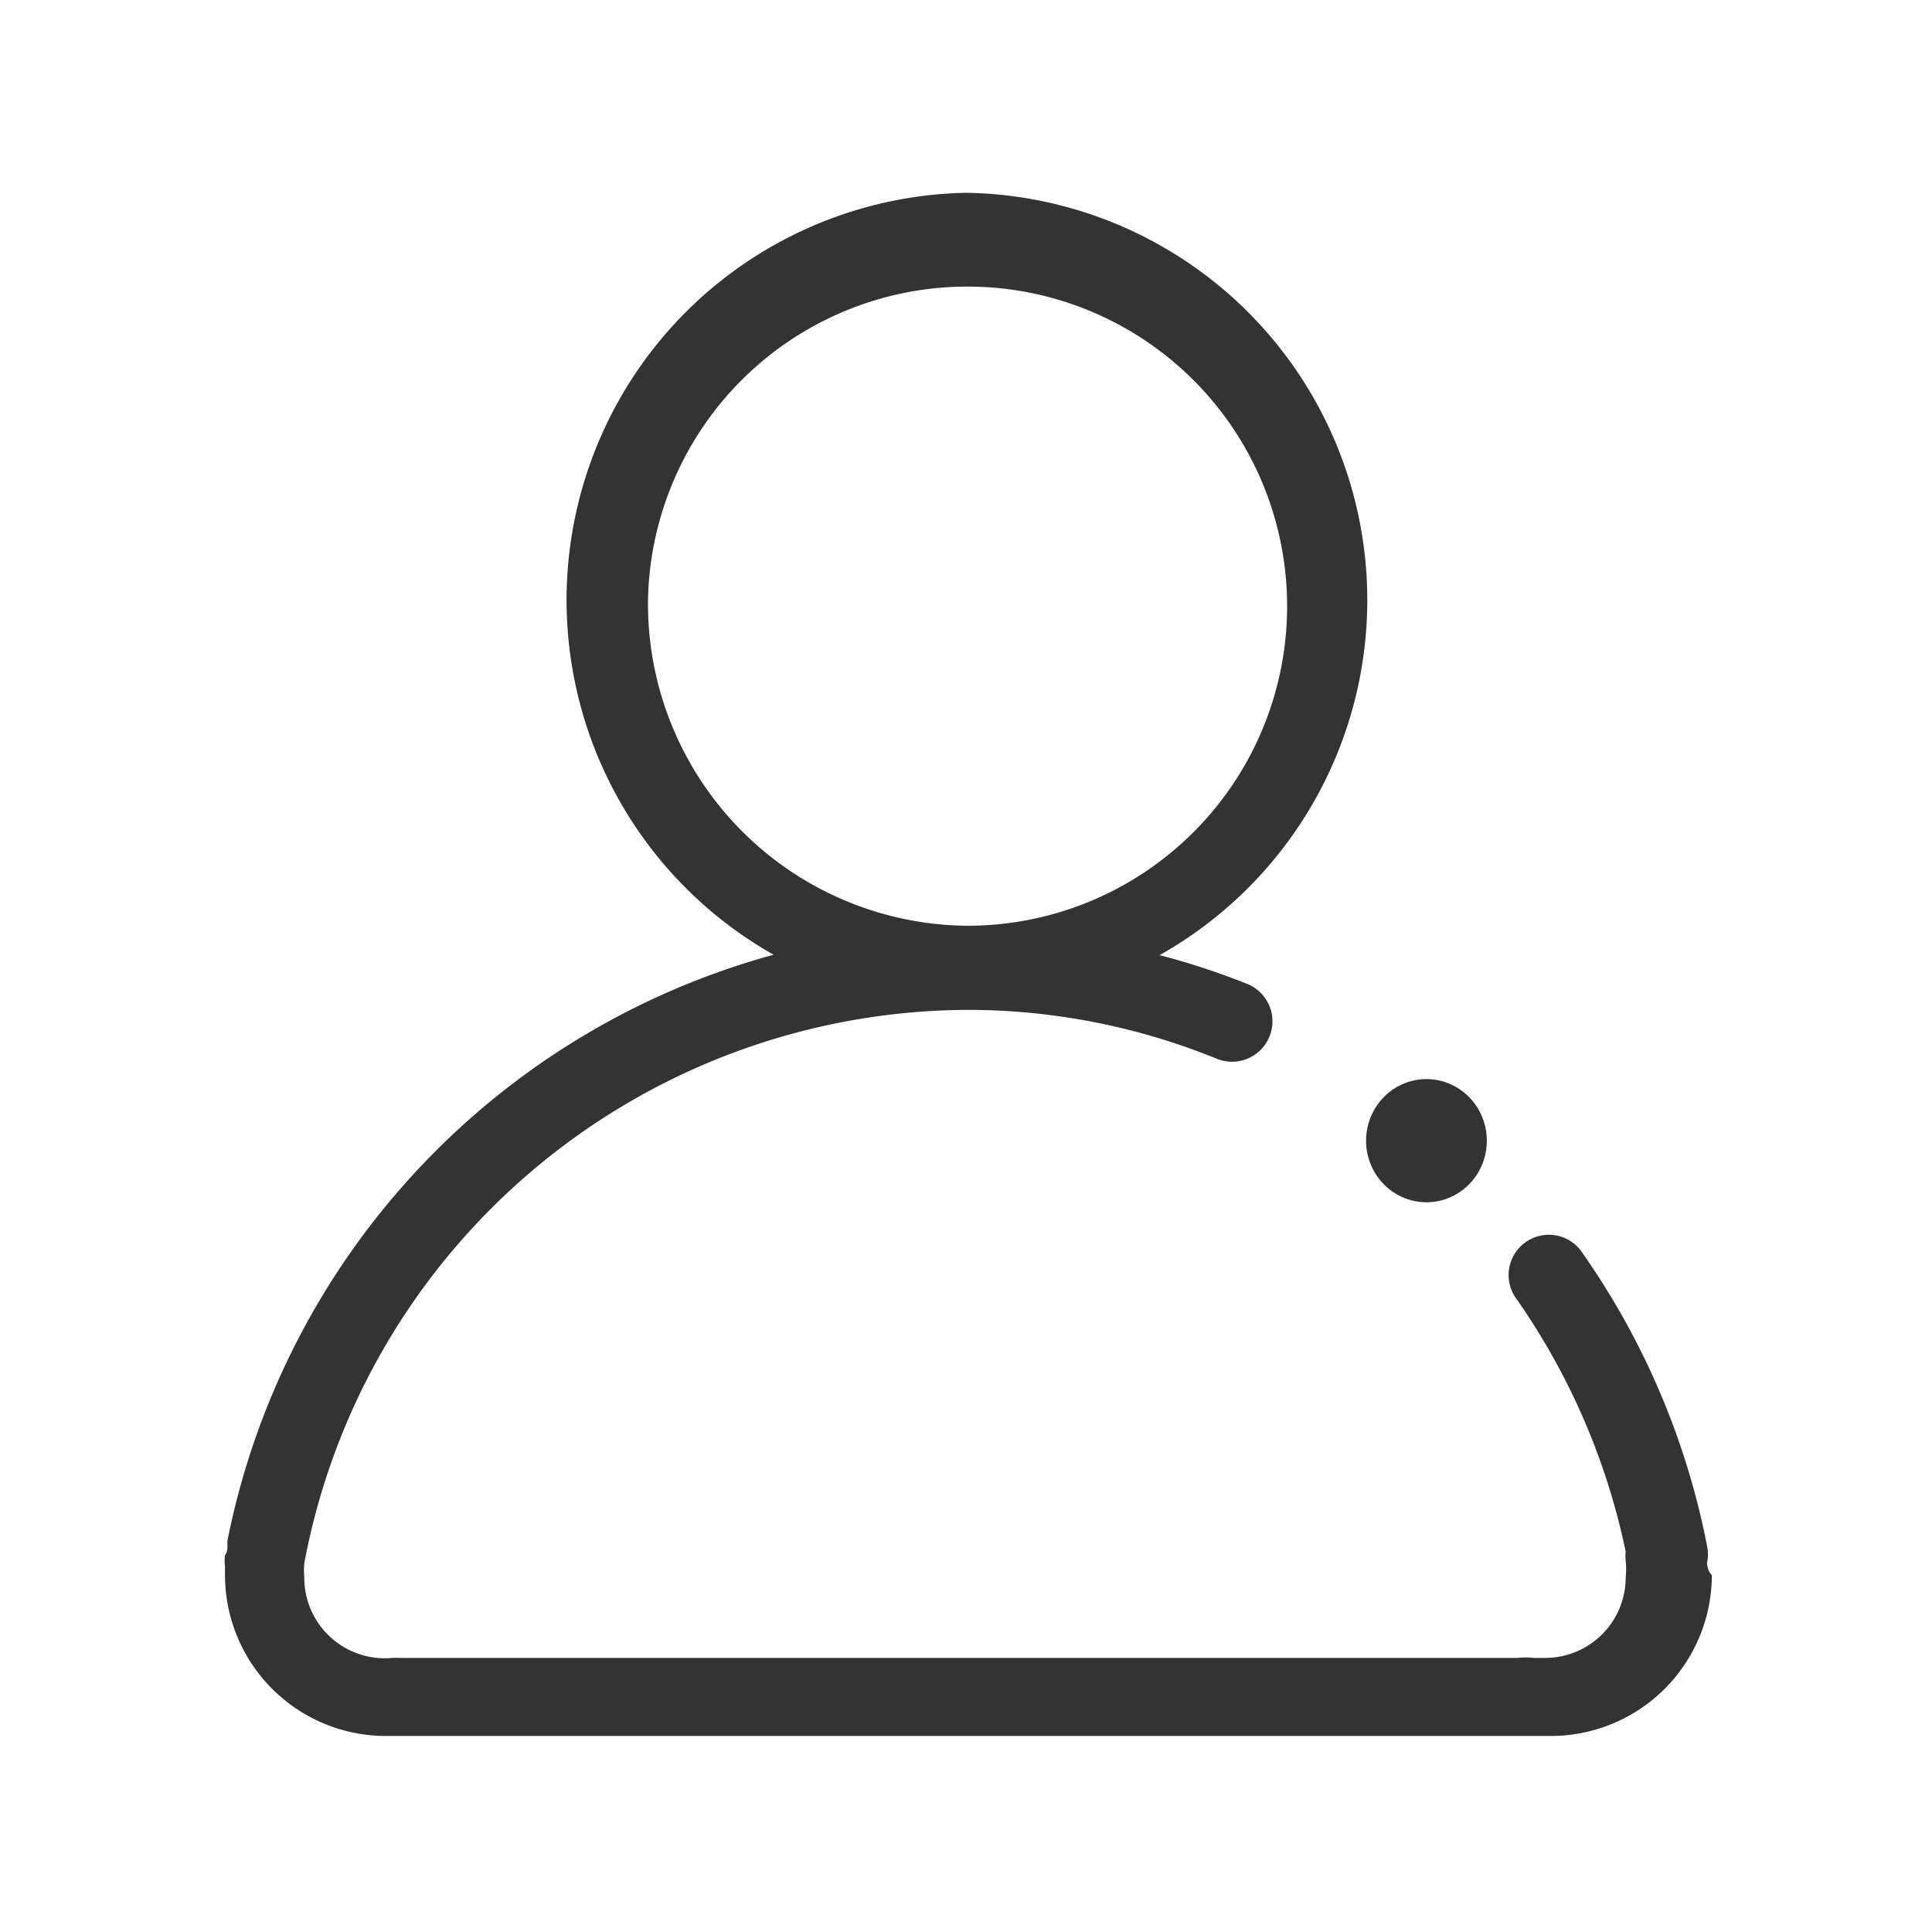 <?xml version="1.0" standalone="no"?><!DOCTYPE svg PUBLIC "-//W3C//DTD SVG 1.1//EN" "http://www.w3.org/Graphics/SVG/1.1/DTD/svg11.dtd"><svg class="icon" width="200px" height="200.00px" viewBox="0 0 1024 1024" version="1.1" xmlns="http://www.w3.org/2000/svg"><path fill="#333333" d="M904.747 828.373a21.333 21.333 0 0 0 0-9.173 405.333 405.333 0 0 0-65.707-154.667 21.333 21.333 0 1 0-34.987 24.32 362.667 362.667 0 0 1 57.6 133.547 21.333 21.333 0 0 0 0 4.907 44.16 44.16 0 0 1 0 8.747 42.667 42.667 0 0 1-42.667 42.667h-6.187a37.76 37.76 0 0 0-8.32 0H210.987a21.333 21.333 0 0 0-2.987 0 42.667 42.667 0 0 1-46.72-42.667 43.947 43.947 0 0 1 0-7.467A359.253 359.253 0 0 1 512 535.253a350.293 350.293 0 0 1 132.693 25.813 21.333 21.333 0 1 0 16.64-39.467 392.747 392.747 0 0 0-46.72-15.36A215.893 215.893 0 0 0 512 102.187a215.893 215.893 0 0 0-101.973 403.84A403.627 403.627 0 0 0 120.533 816.64V819.2c0 1.493 0 3.413-1.28 5.12a21.333 21.333 0 0 0 0 5.76v4.693a85.333 85.333 0 0 0 85.333 85.333H821.973a85.333 85.333 0 0 0 85.333-85.333c-1.707-1.493-2.347-3.84-2.56-6.4zM343.467 317.44A169.387 169.387 0 1 1 512 490.667a170.667 170.667 0 0 1-168.533-173.227zM724.053 604.587a32.64 32 90 1 0 64 0 32.64 32 90 1 0-64 0Z" /></svg>